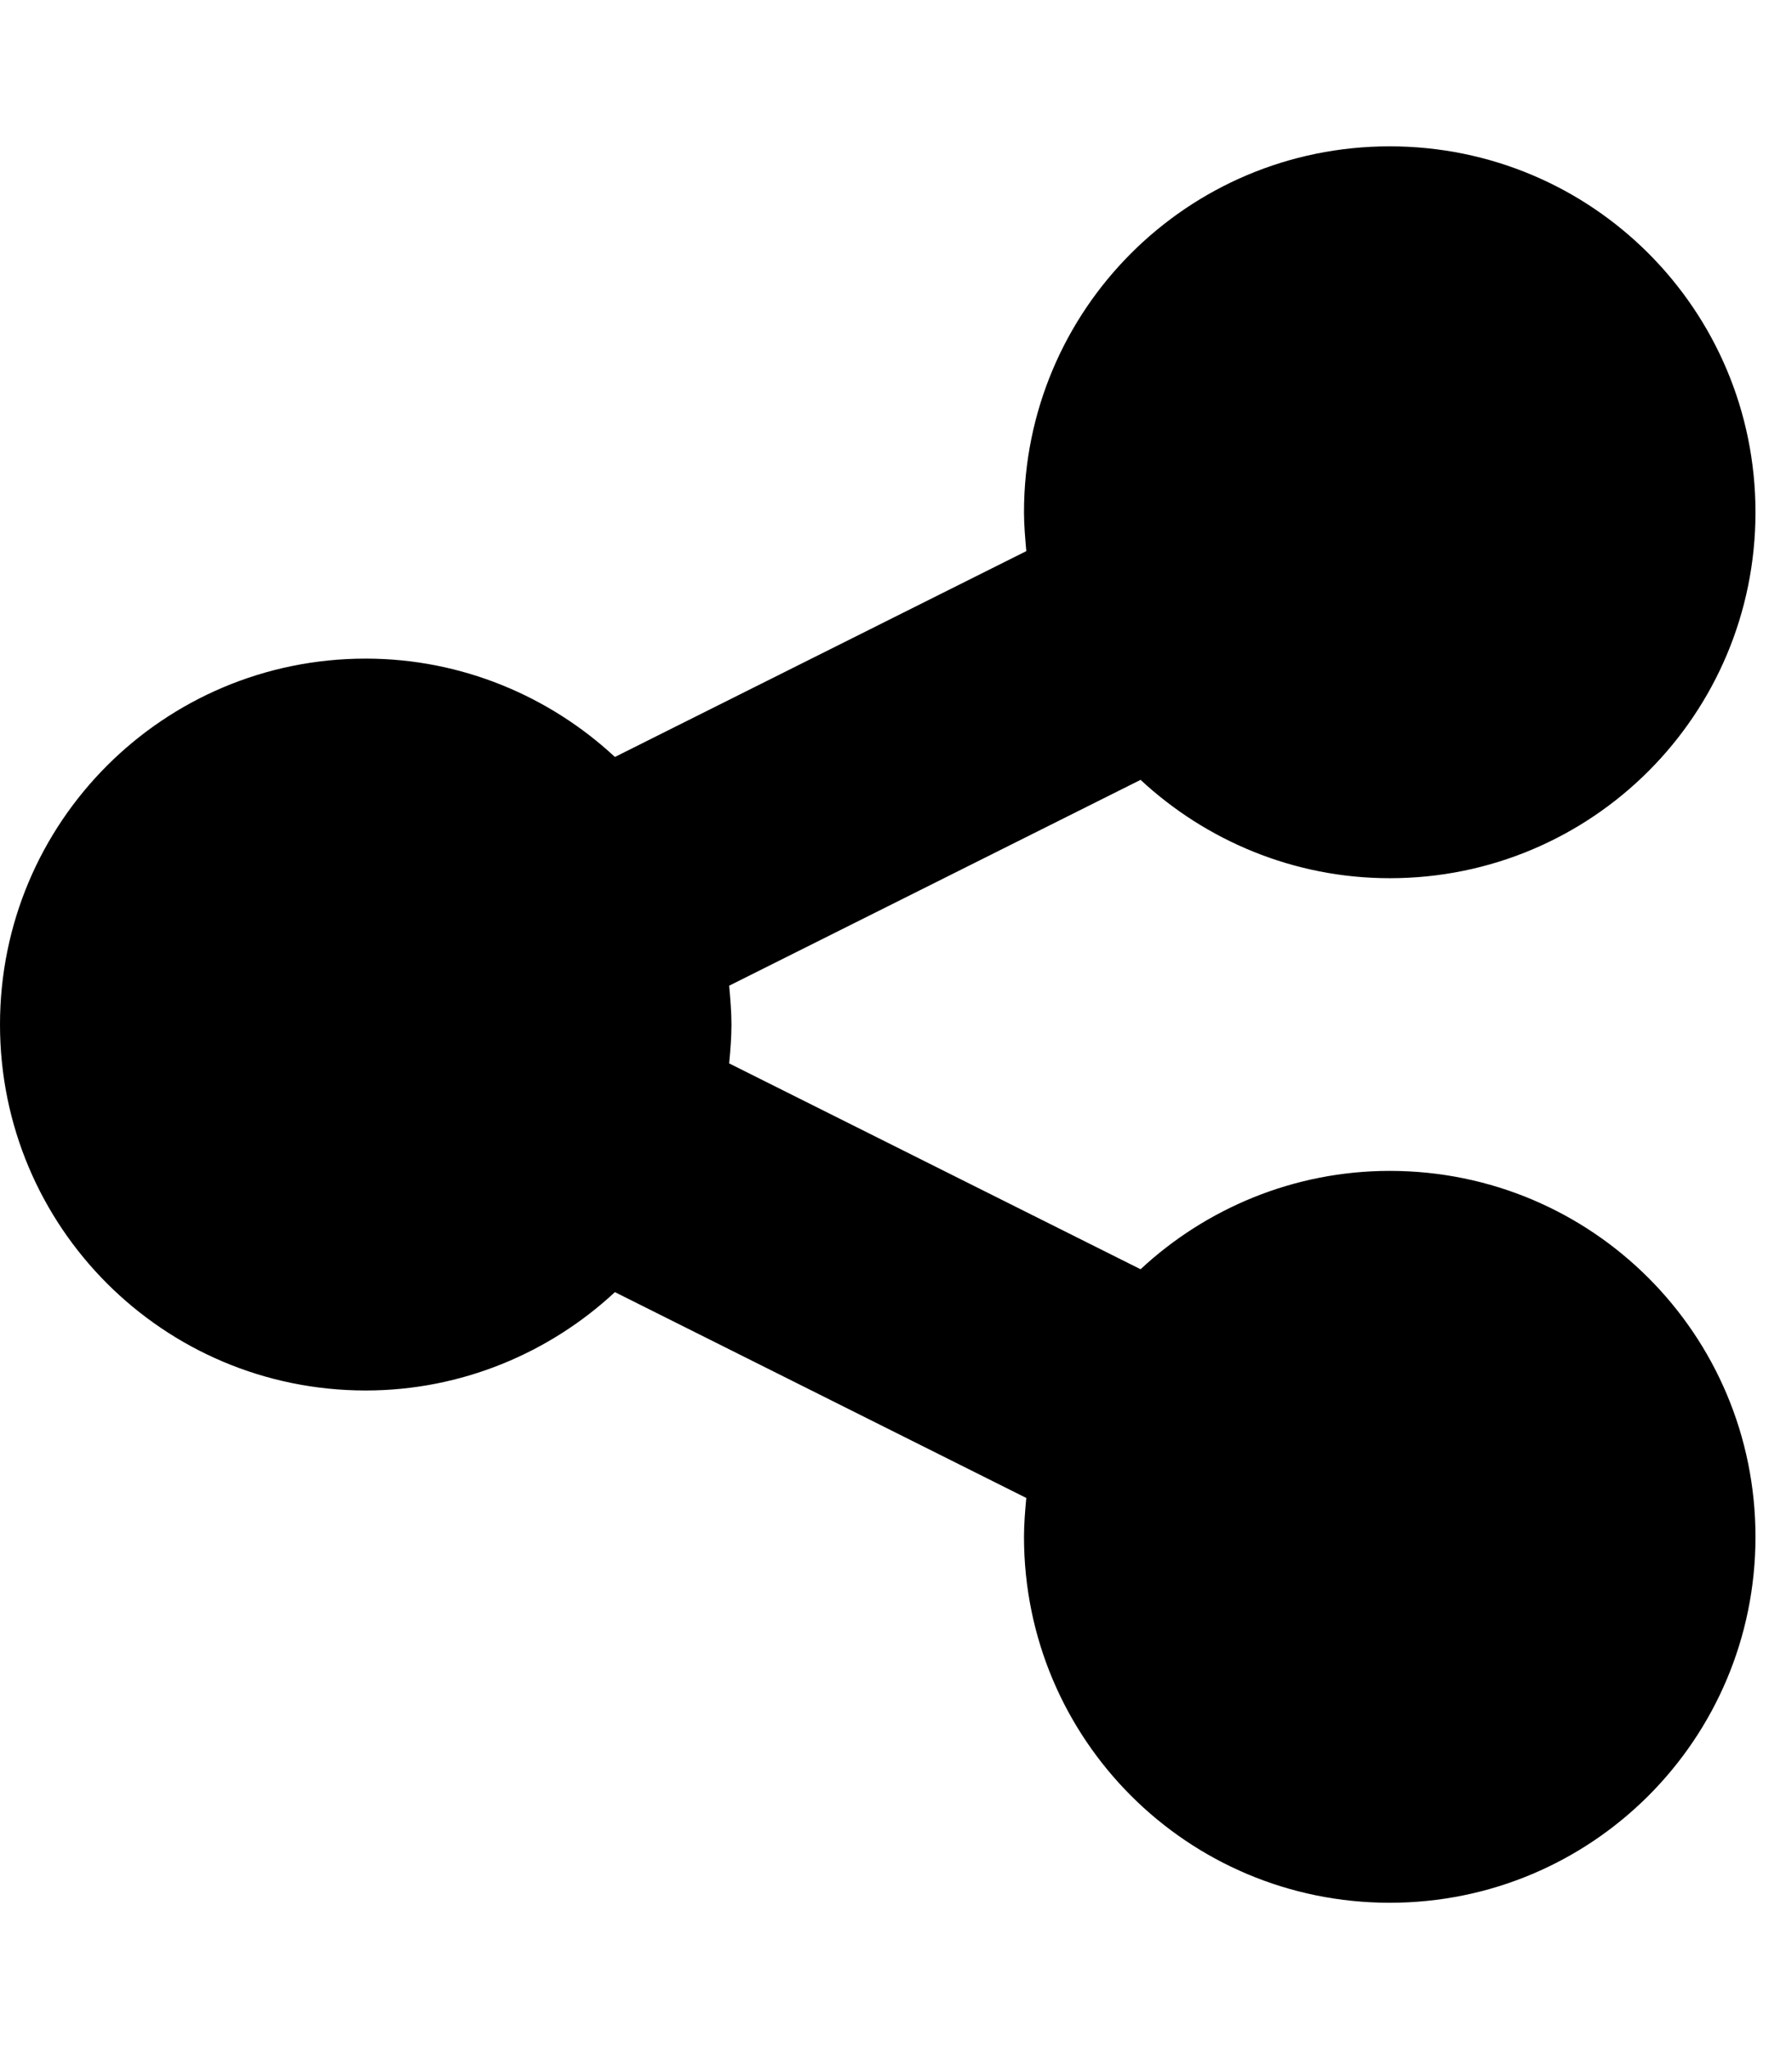 <!-- Generated by IcoMoon.io -->
<svg version="1.1" xmlns="http://www.w3.org/2000/svg" width="21" height="24" viewBox="0 0 21 24">
<path d="M16.286 13.714c2.371 0 4.286 1.915 4.286 4.286s-1.915 4.286-4.286 4.286-4.286-1.915-4.286-4.286c0-0.147 0.013-0.308 0.027-0.455l-4.821-2.411c-0.763 0.71-1.795 1.152-2.92 1.152-2.371 0-4.286-1.915-4.286-4.286s1.915-4.286 4.286-4.286c1.125 0 2.156 0.442 2.92 1.152l4.821-2.411c-0.013-0.147-0.027-0.308-0.027-0.455 0-2.371 1.915-4.286 4.286-4.286s4.286 1.915 4.286 4.286-1.915 4.286-4.286 4.286c-1.125 0-2.156-0.442-2.92-1.152l-4.821 2.411c0.013 0.147 0.027 0.308 0.027 0.455s-0.013 0.308-0.027 0.455l4.821 2.411c0.763-0.71 1.795-1.152 2.92-1.152z"></path>
</svg>
